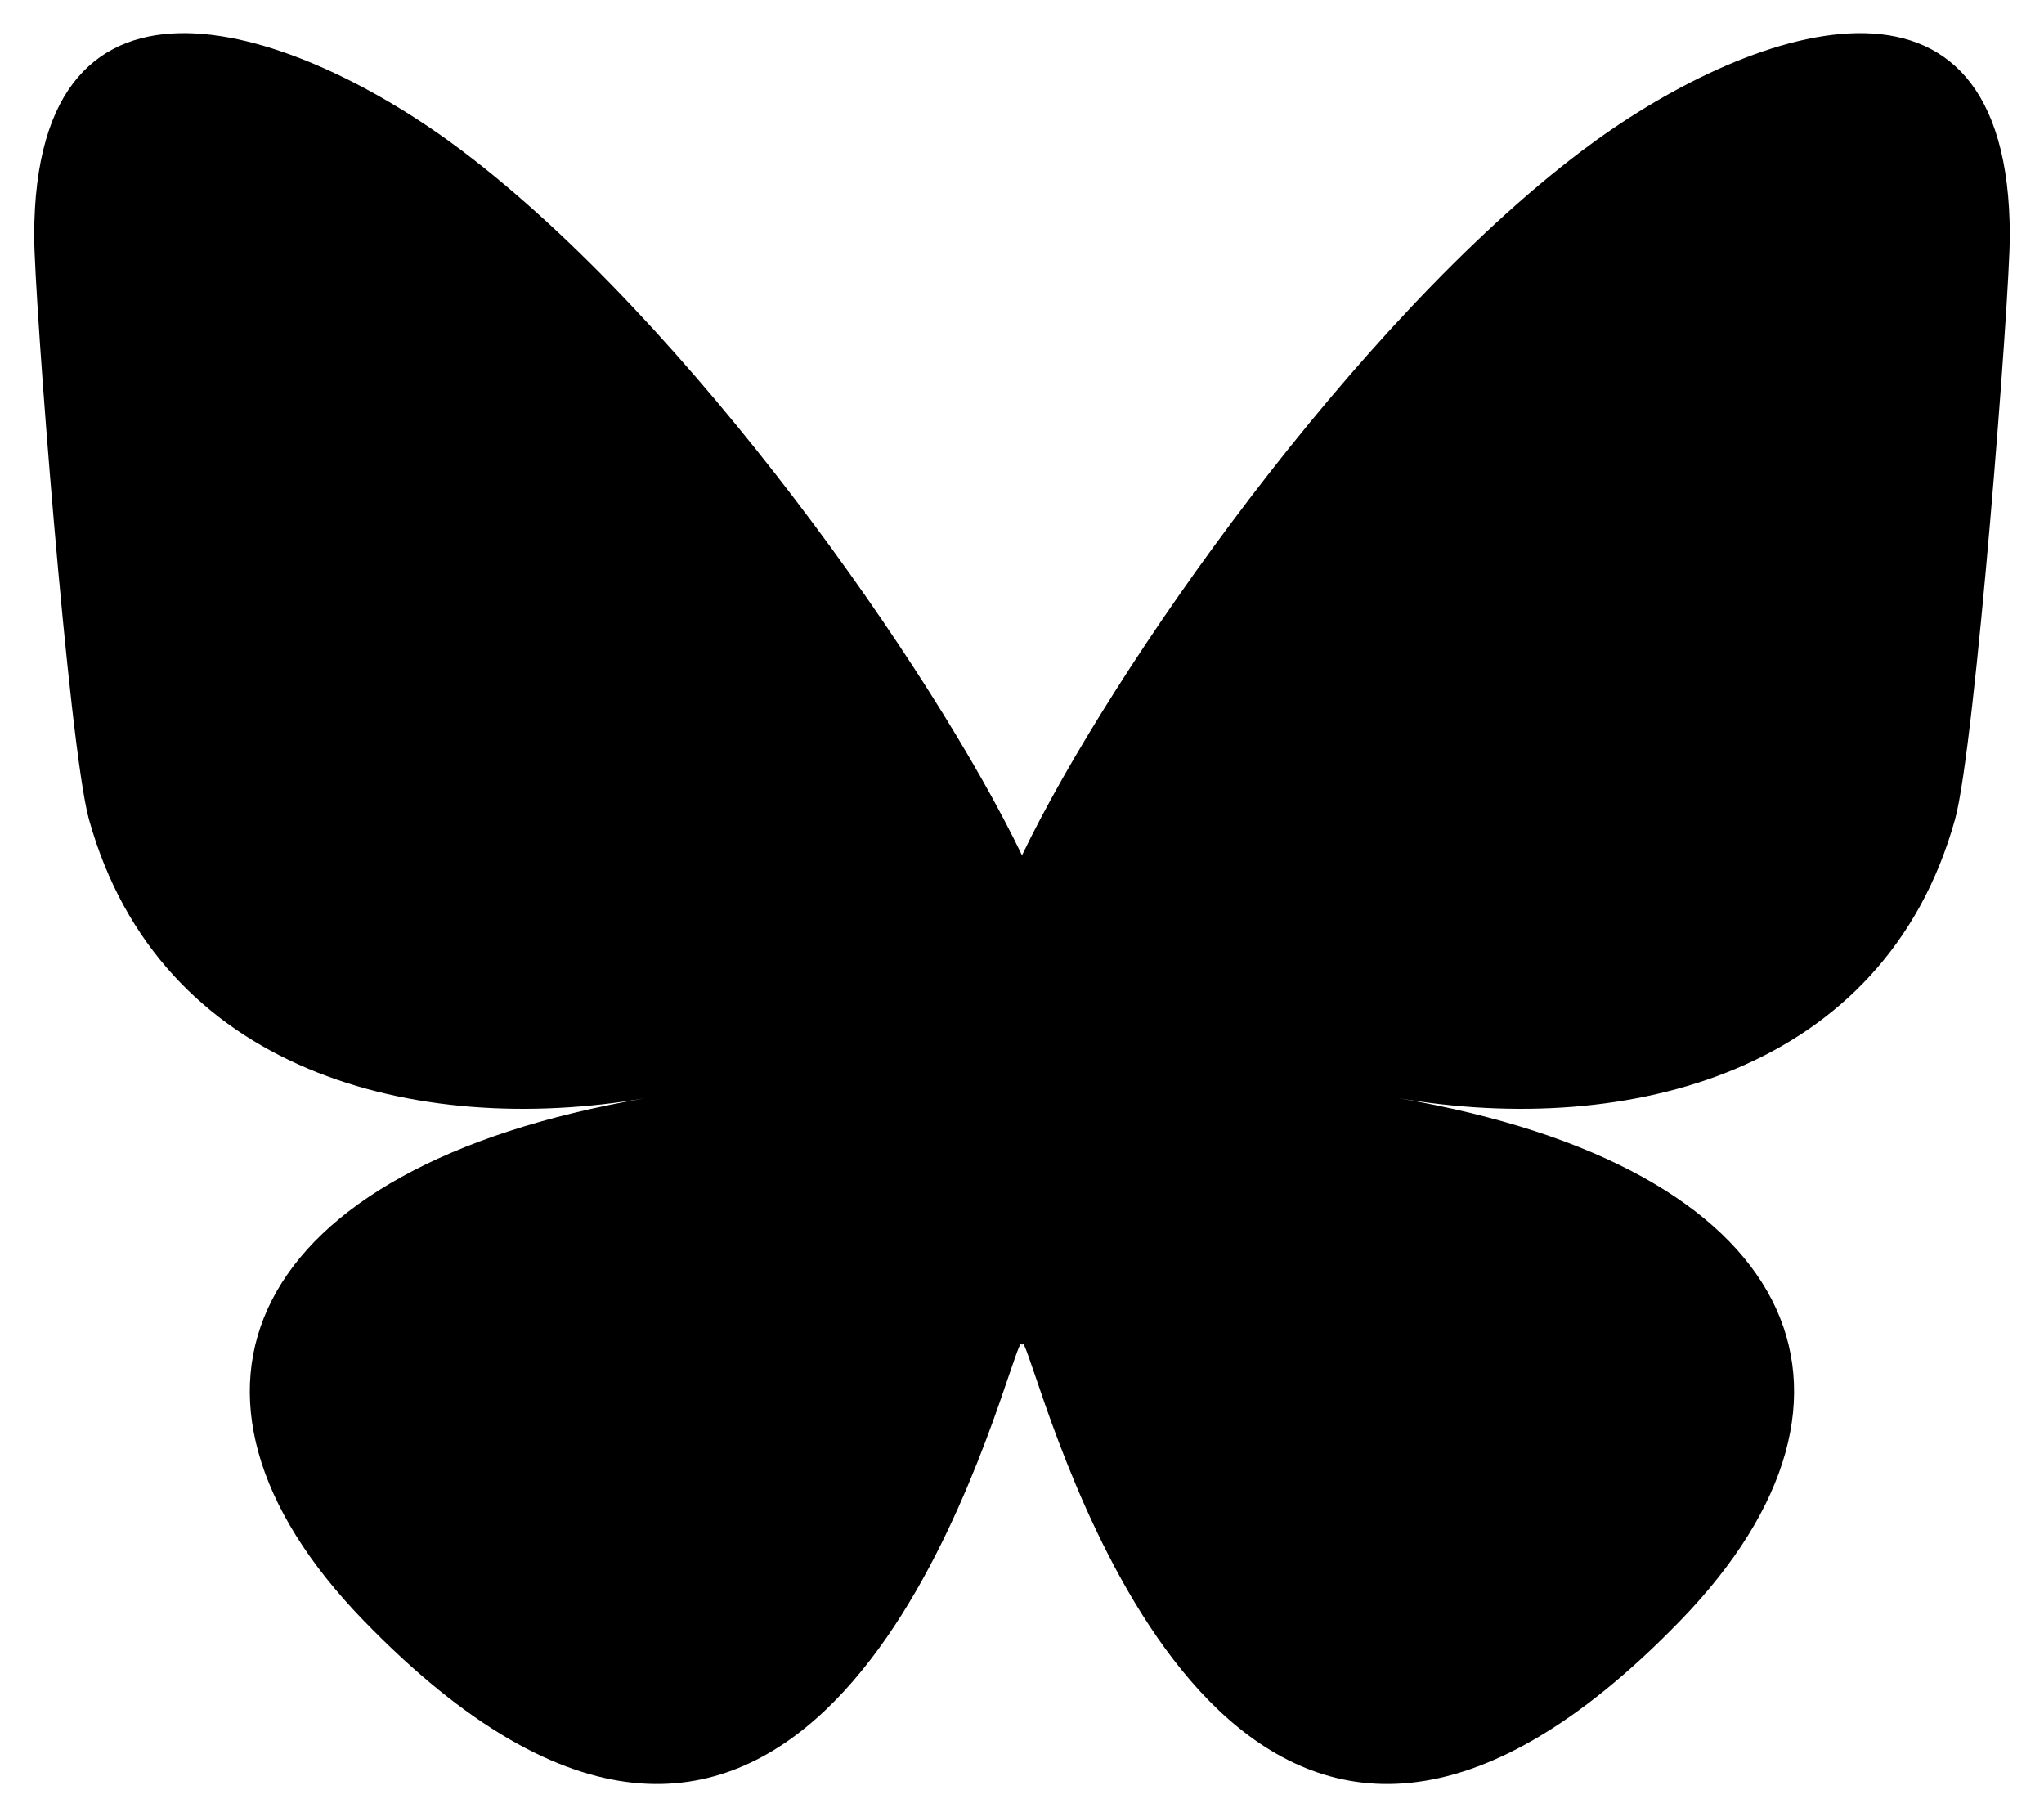 <?xml version="1.0" encoding="UTF-8"?>
<svg xmlns="http://www.w3.org/2000/svg" xmlns:xlink="http://www.w3.org/1999/xlink" width="36px" height="32px" viewBox="0 0 36 32" version="1.1">
<g id="surface1">
<path style=" stroke:none;fill-rule:nonzero;" d="M 8.145 2.66 C 12.133 5.672 16.426 11.785 18 15.062 C 19.574 11.785 23.867 5.672 27.855 2.66 C 30.734 0.484 35.398 -1.199 35.398 4.156 C 35.398 5.227 34.789 13.141 34.434 14.426 C 33.191 18.891 28.664 20.031 24.637 19.34 C 31.676 20.547 33.465 24.539 29.602 28.531 C 22.258 36.113 19.047 26.629 18.223 24.199 C 18.07 23.754 18 23.543 18 23.723 C 18 23.543 17.93 23.754 17.777 24.199 C 16.953 26.629 13.742 36.113 6.398 28.531 C 2.531 24.539 4.324 20.547 11.363 19.34 C 7.336 20.031 2.809 18.891 1.566 14.426 C 1.211 13.141 0.602 5.227 0.602 4.156 C 0.602 -1.199 5.266 0.484 8.145 2.66 Z M 8.145 2.66 "/>
</g>
</svg>
